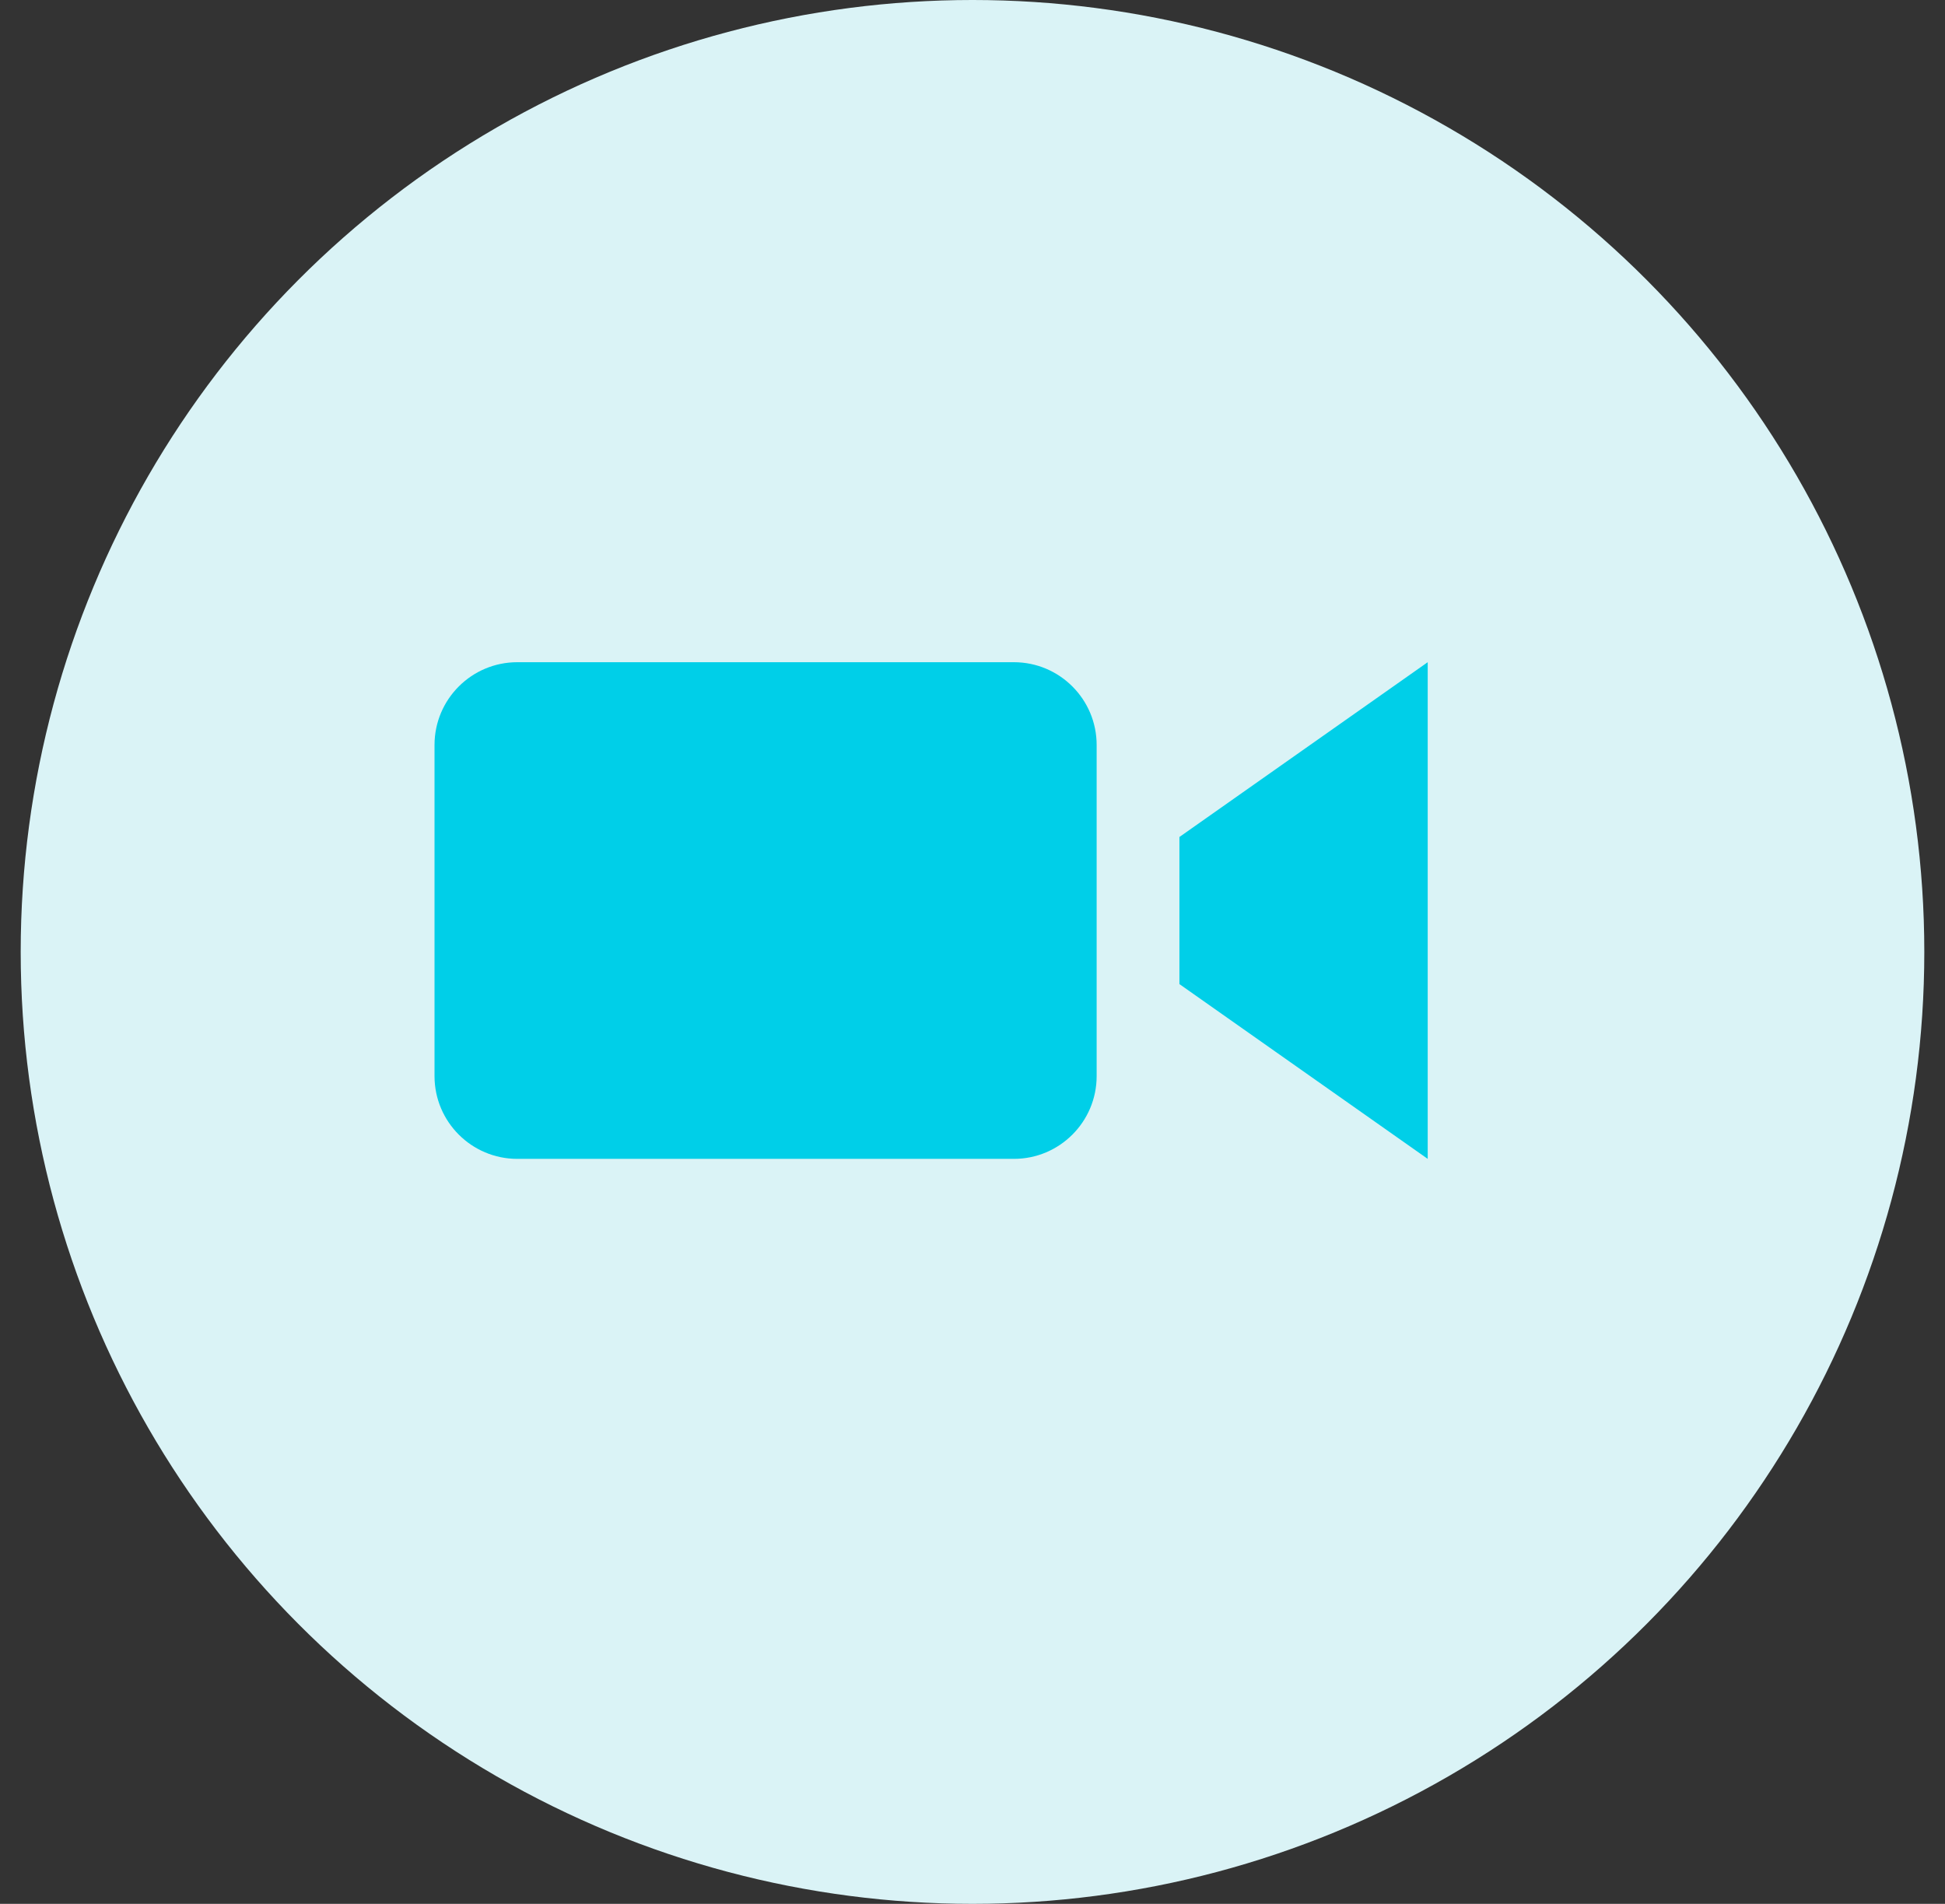 <svg width="47" height="46" viewBox="0 0 47 46" fill="none" xmlns="http://www.w3.org/2000/svg">
<rect x="0" y="0" width="47" height="46" fill="#333333" stroke="none"/>
<circle cx="23.5" cy="23" r="23" fill="#DAF3F6"/>
<g clip-path="url(#clip0_1306_68)">
<g clip-path="url(#clip1_1306_68)">
<path d="M26.5 26C26.5 27.104 25.604 28 24.5 28H12.5C11.396 28 10.5 27.104 10.5 26V18C10.5 16.896 11.396 16 12.5 16H24.5C25.604 16 26.5 16.896 26.5 18V26ZM34.5 16L28.5 20.223V23.777L34.5 28V16Z" fill="#00CFE8"/>
</g>
</g>
<defs>
<clipPath id="clip0_1306_68">
<rect width="26" height="16" fill="white" transform="translate(10.5 15)"/>
</clipPath>
<clipPath id="clip1_1306_68">
<rect width="24" height="24" fill="white" transform="translate(10.5 10)"/>
</clipPath>
</defs>
</svg>
